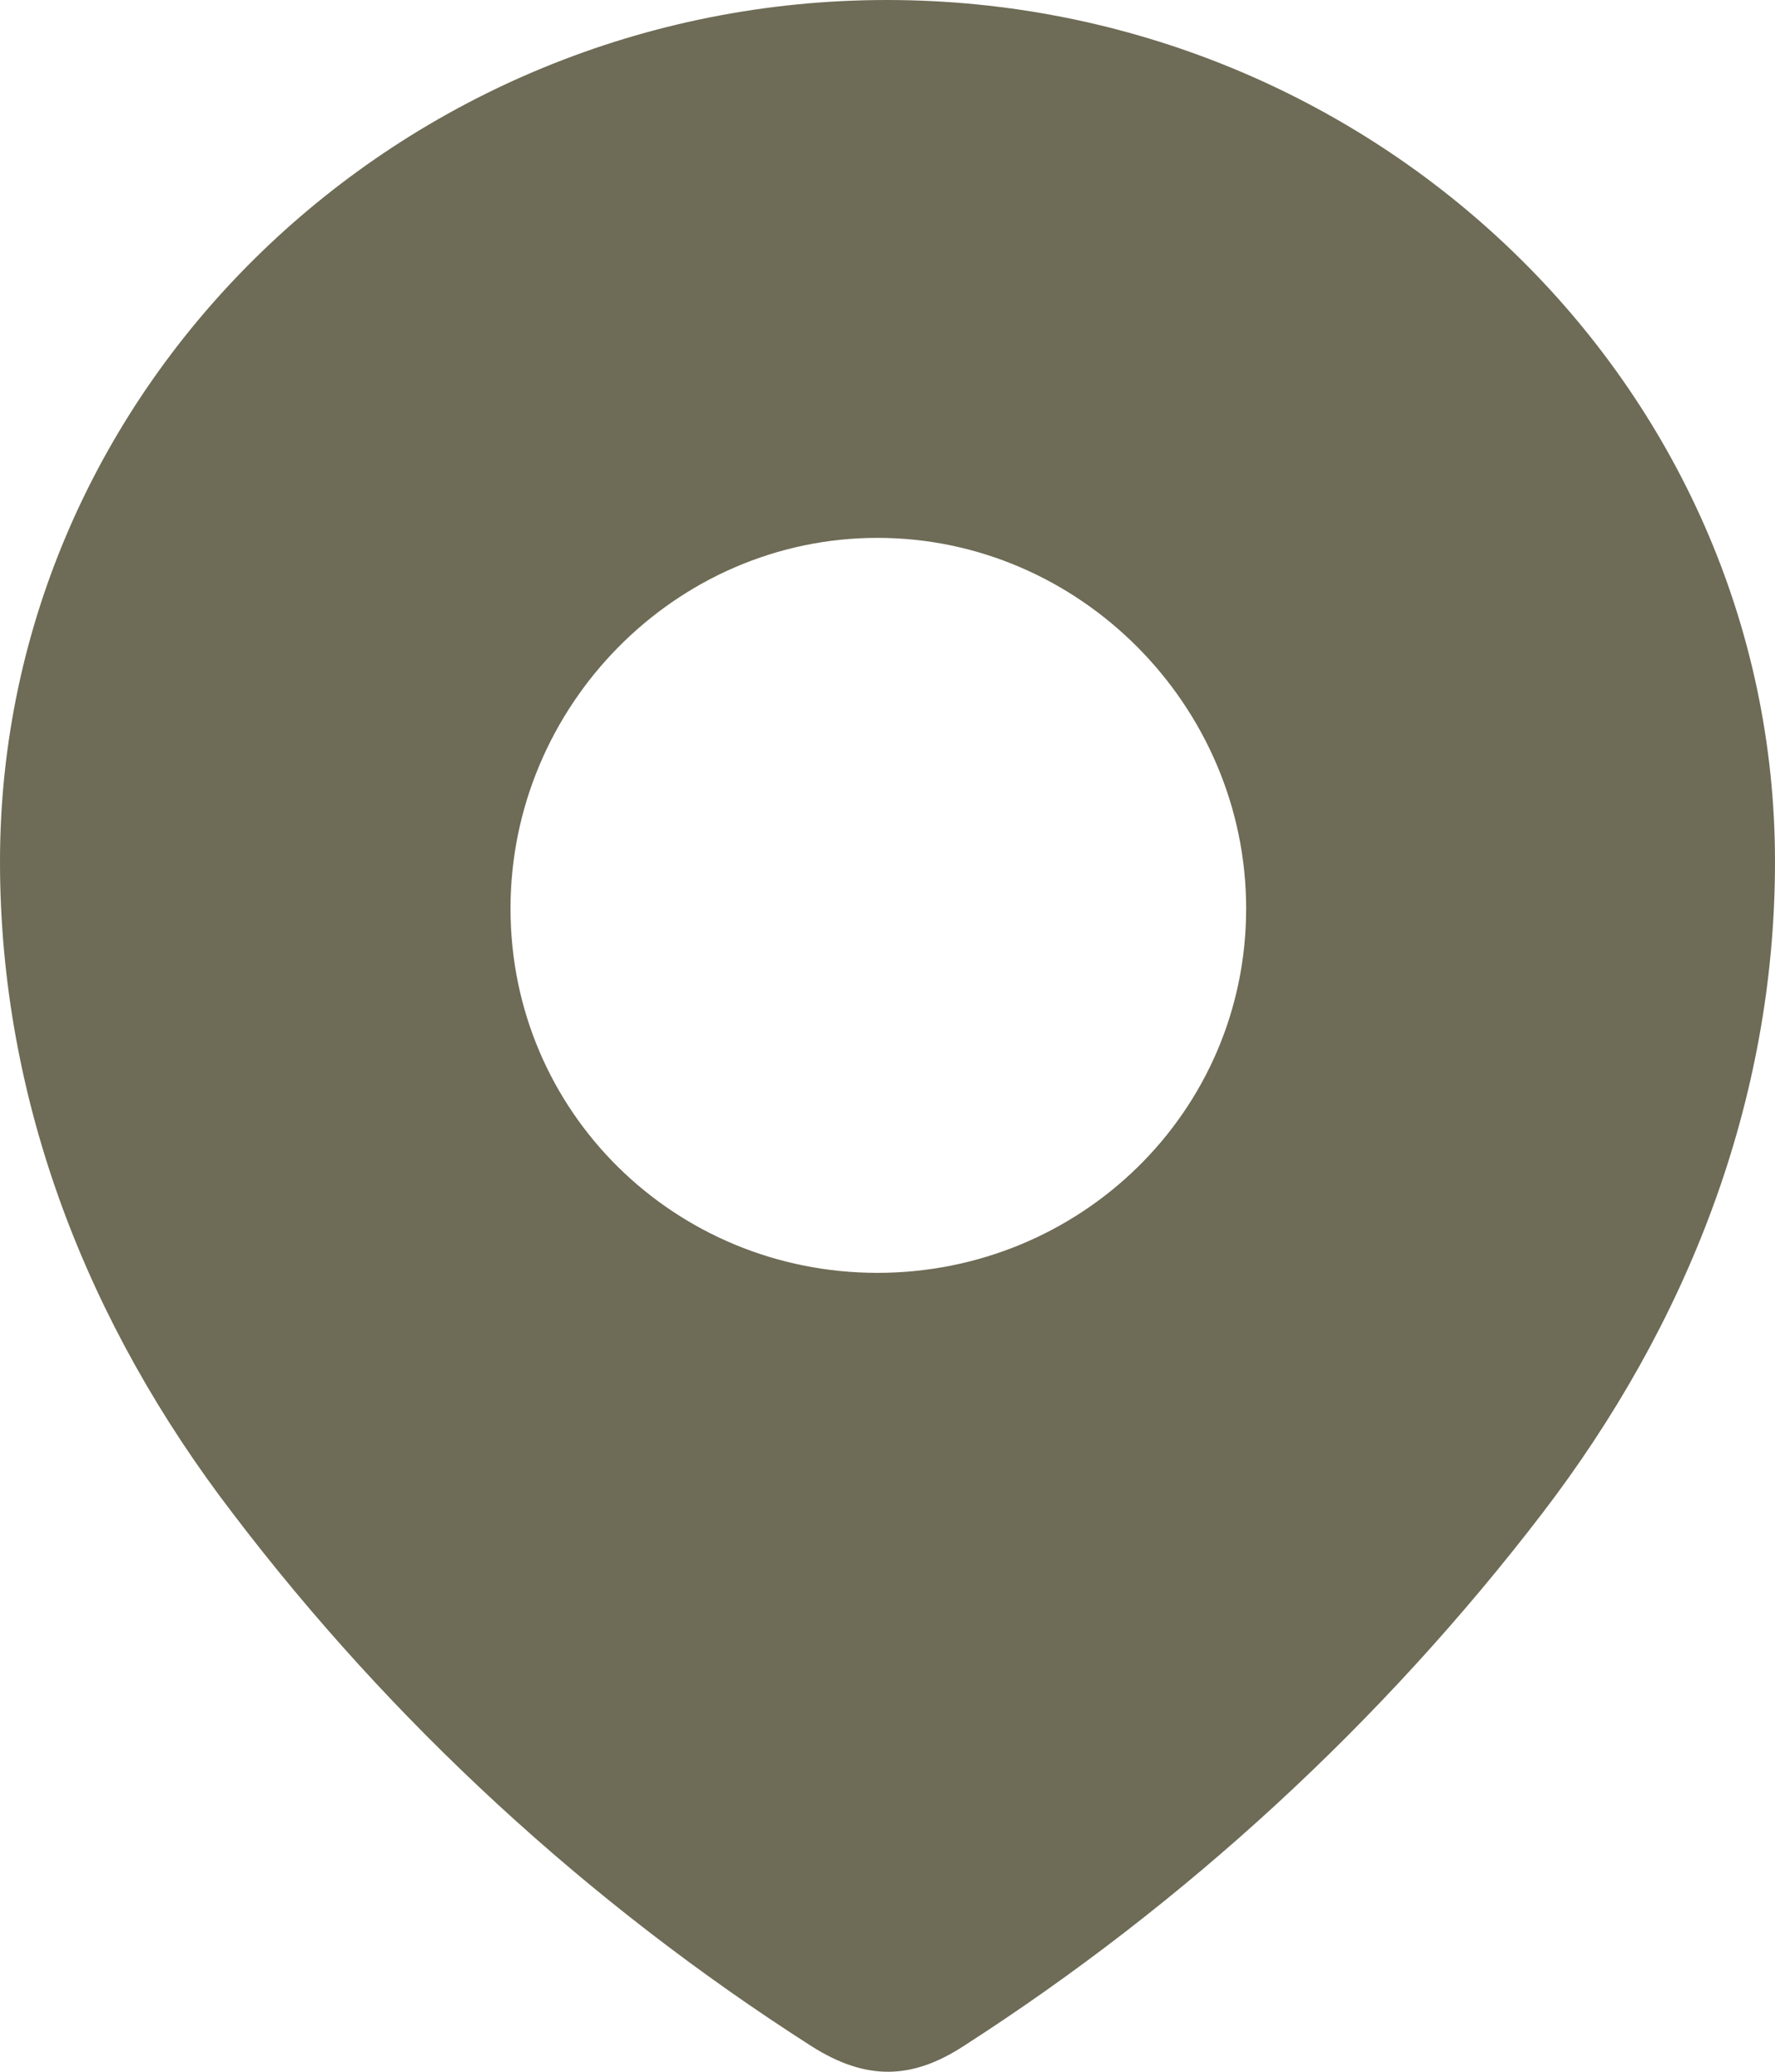 <svg width="18" height="21" viewBox="0 0 18 21" fill="none" xmlns="http://www.w3.org/2000/svg">
<path fill-rule="evenodd" clip-rule="evenodd" d="M0 8.734C0 3.904 4.07 0 8.993 0C13.93 0 18 3.904 18 8.734C18 11.168 17.107 13.427 15.638 15.342C14.018 17.455 12.02 19.295 9.771 20.74C9.257 21.074 8.792 21.099 8.228 20.74C5.966 19.295 3.969 17.455 2.362 15.342C0.892 13.427 0 11.168 0 8.734ZM5.177 9.209C5.177 11.276 6.849 12.902 8.898 12.902C10.949 12.902 12.637 11.276 12.637 9.209C12.637 7.157 10.949 5.452 8.898 5.452C6.849 5.452 5.177 7.157 5.177 9.209Z" fill="#6E6B56"/>
</svg>
